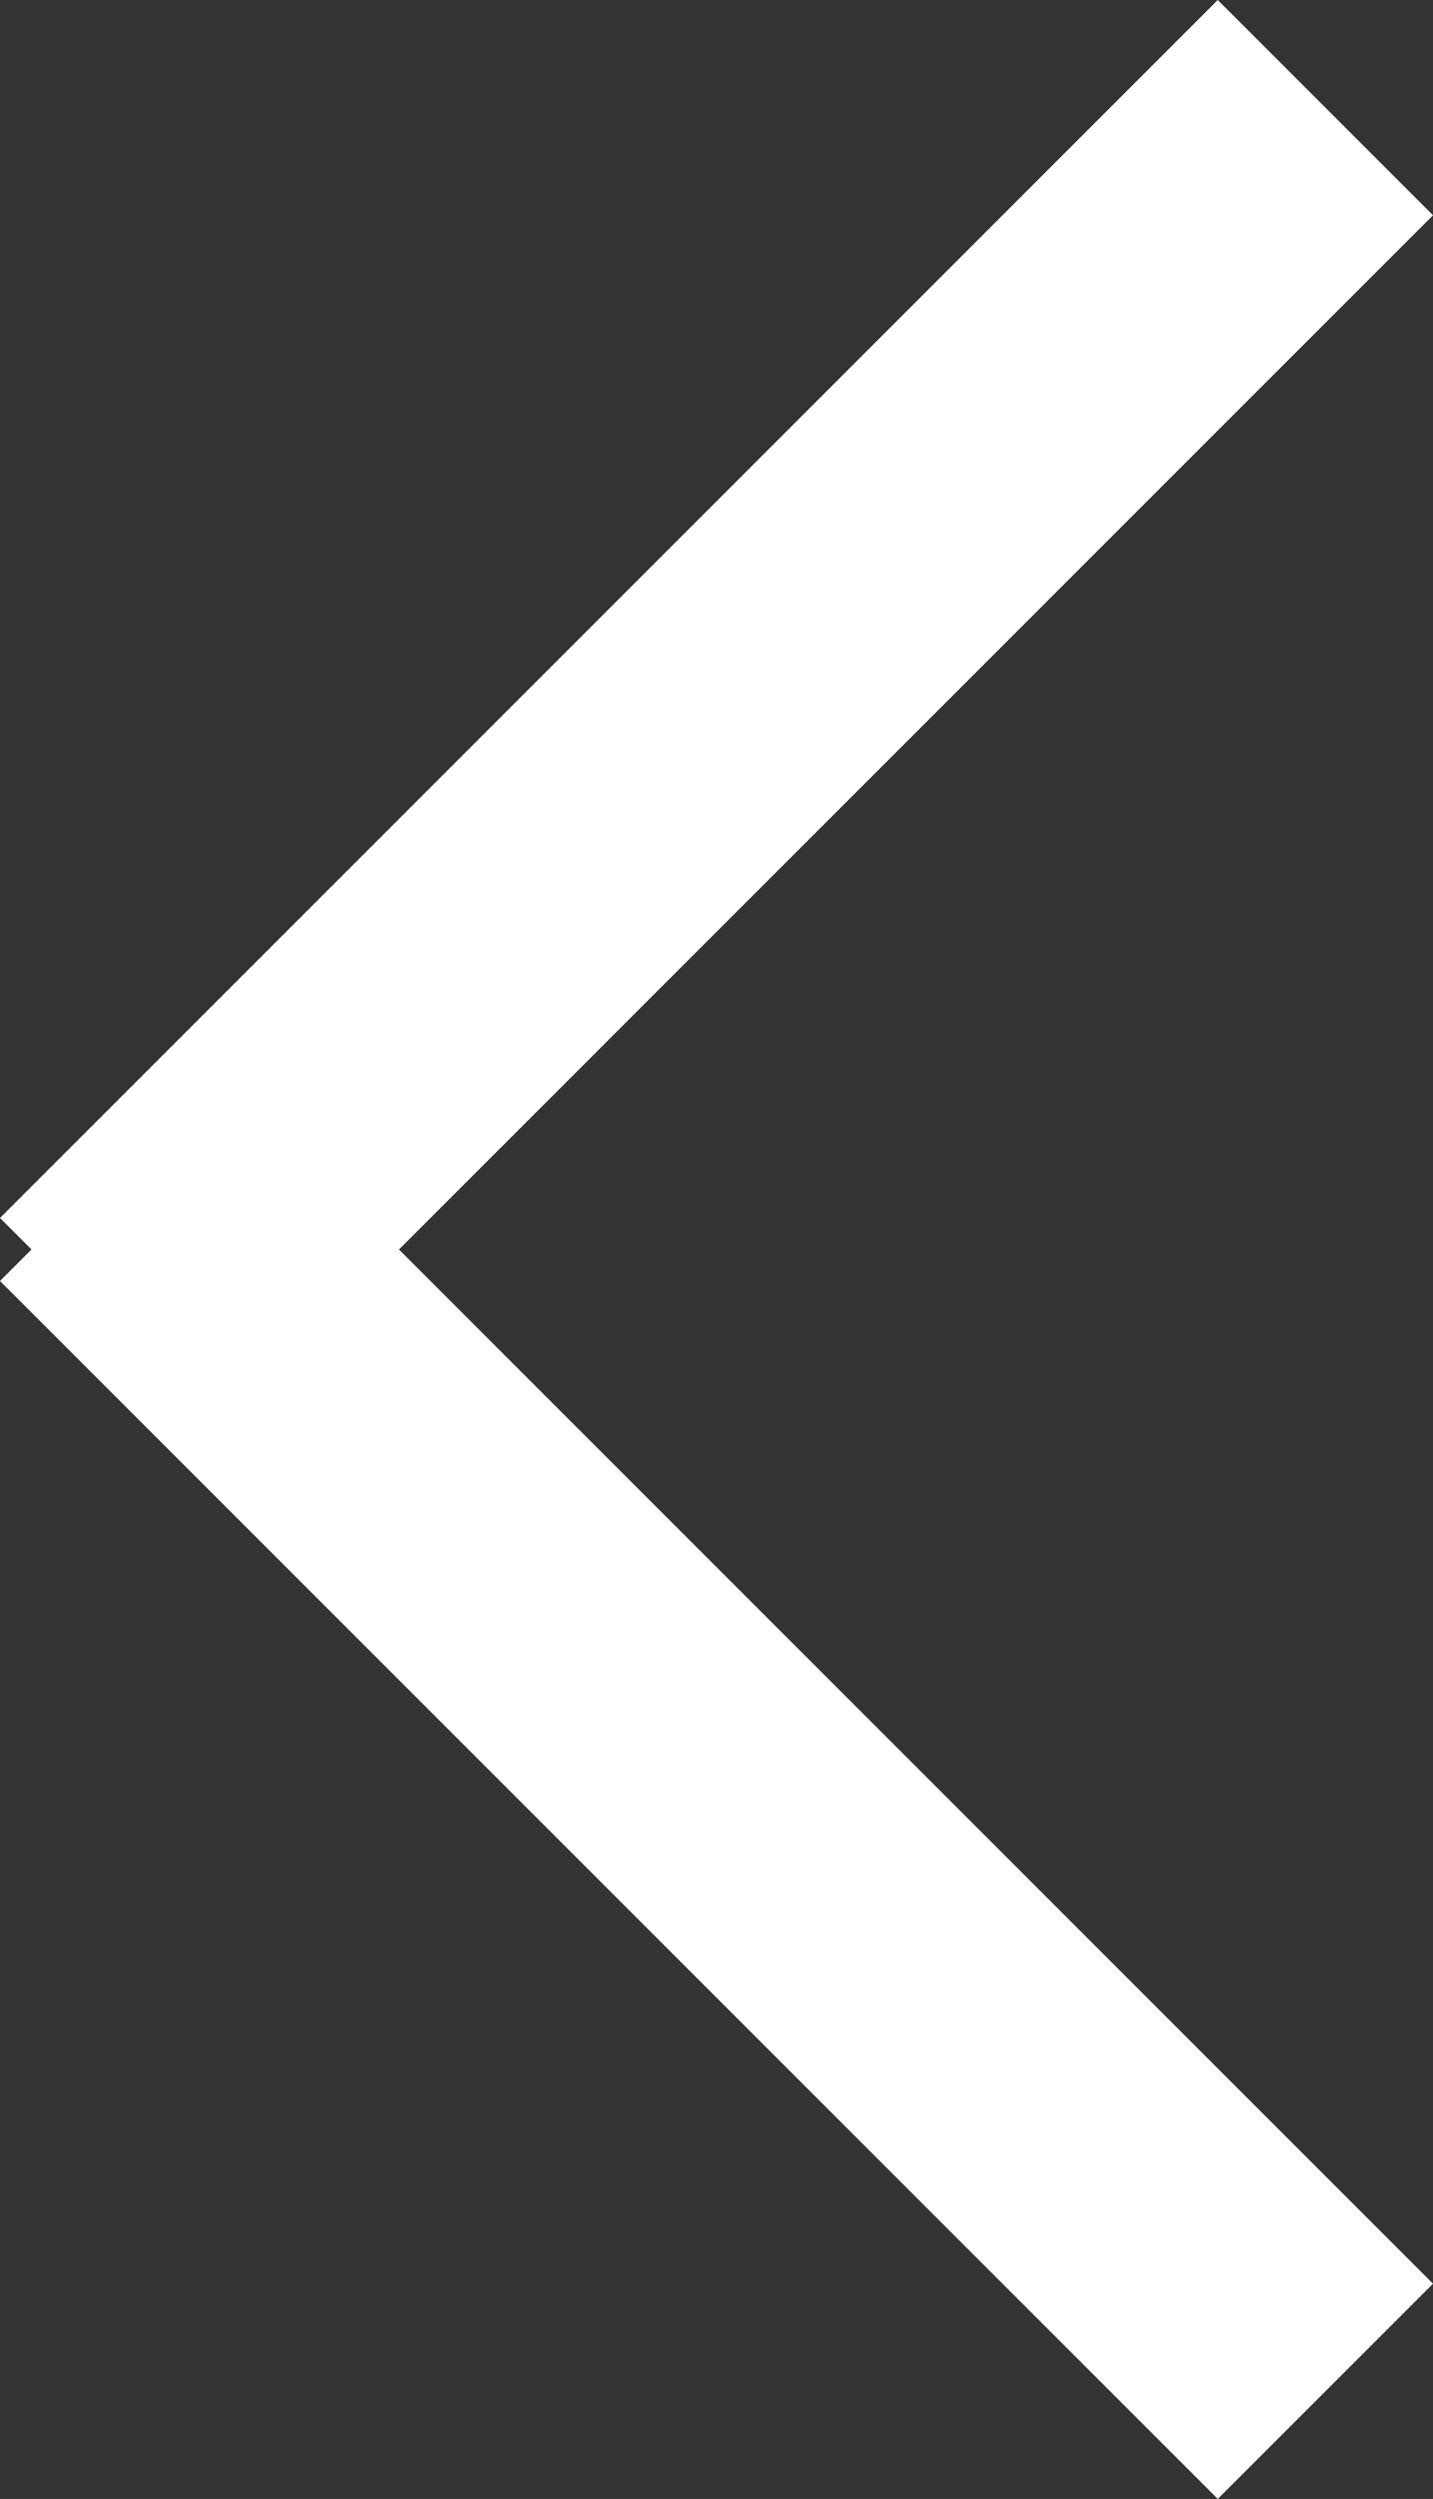 <svg version="1.1" xmlns="http://www.w3.org/2000/svg" xmlns:xlink="http://www.w3.org/1999/xlink" x="0px" y="0px"
     width="9.414px" height="16.414px" viewBox="0 0 9.414 16.414" style="enable-background:new 0 0 9.414 16.414;"
     xml:space="preserve">
<rect x="0" y="0" width="9.414" height="16.414" fill="#333333" stroke="none"/>
<path fill="#FFFFFF" d="M9.414,15L8,16.414l-8-8l0.207-0.207L0,8l8-8l1.414,1.414L2.621,8.207L9.414,15z"/>
</svg>
